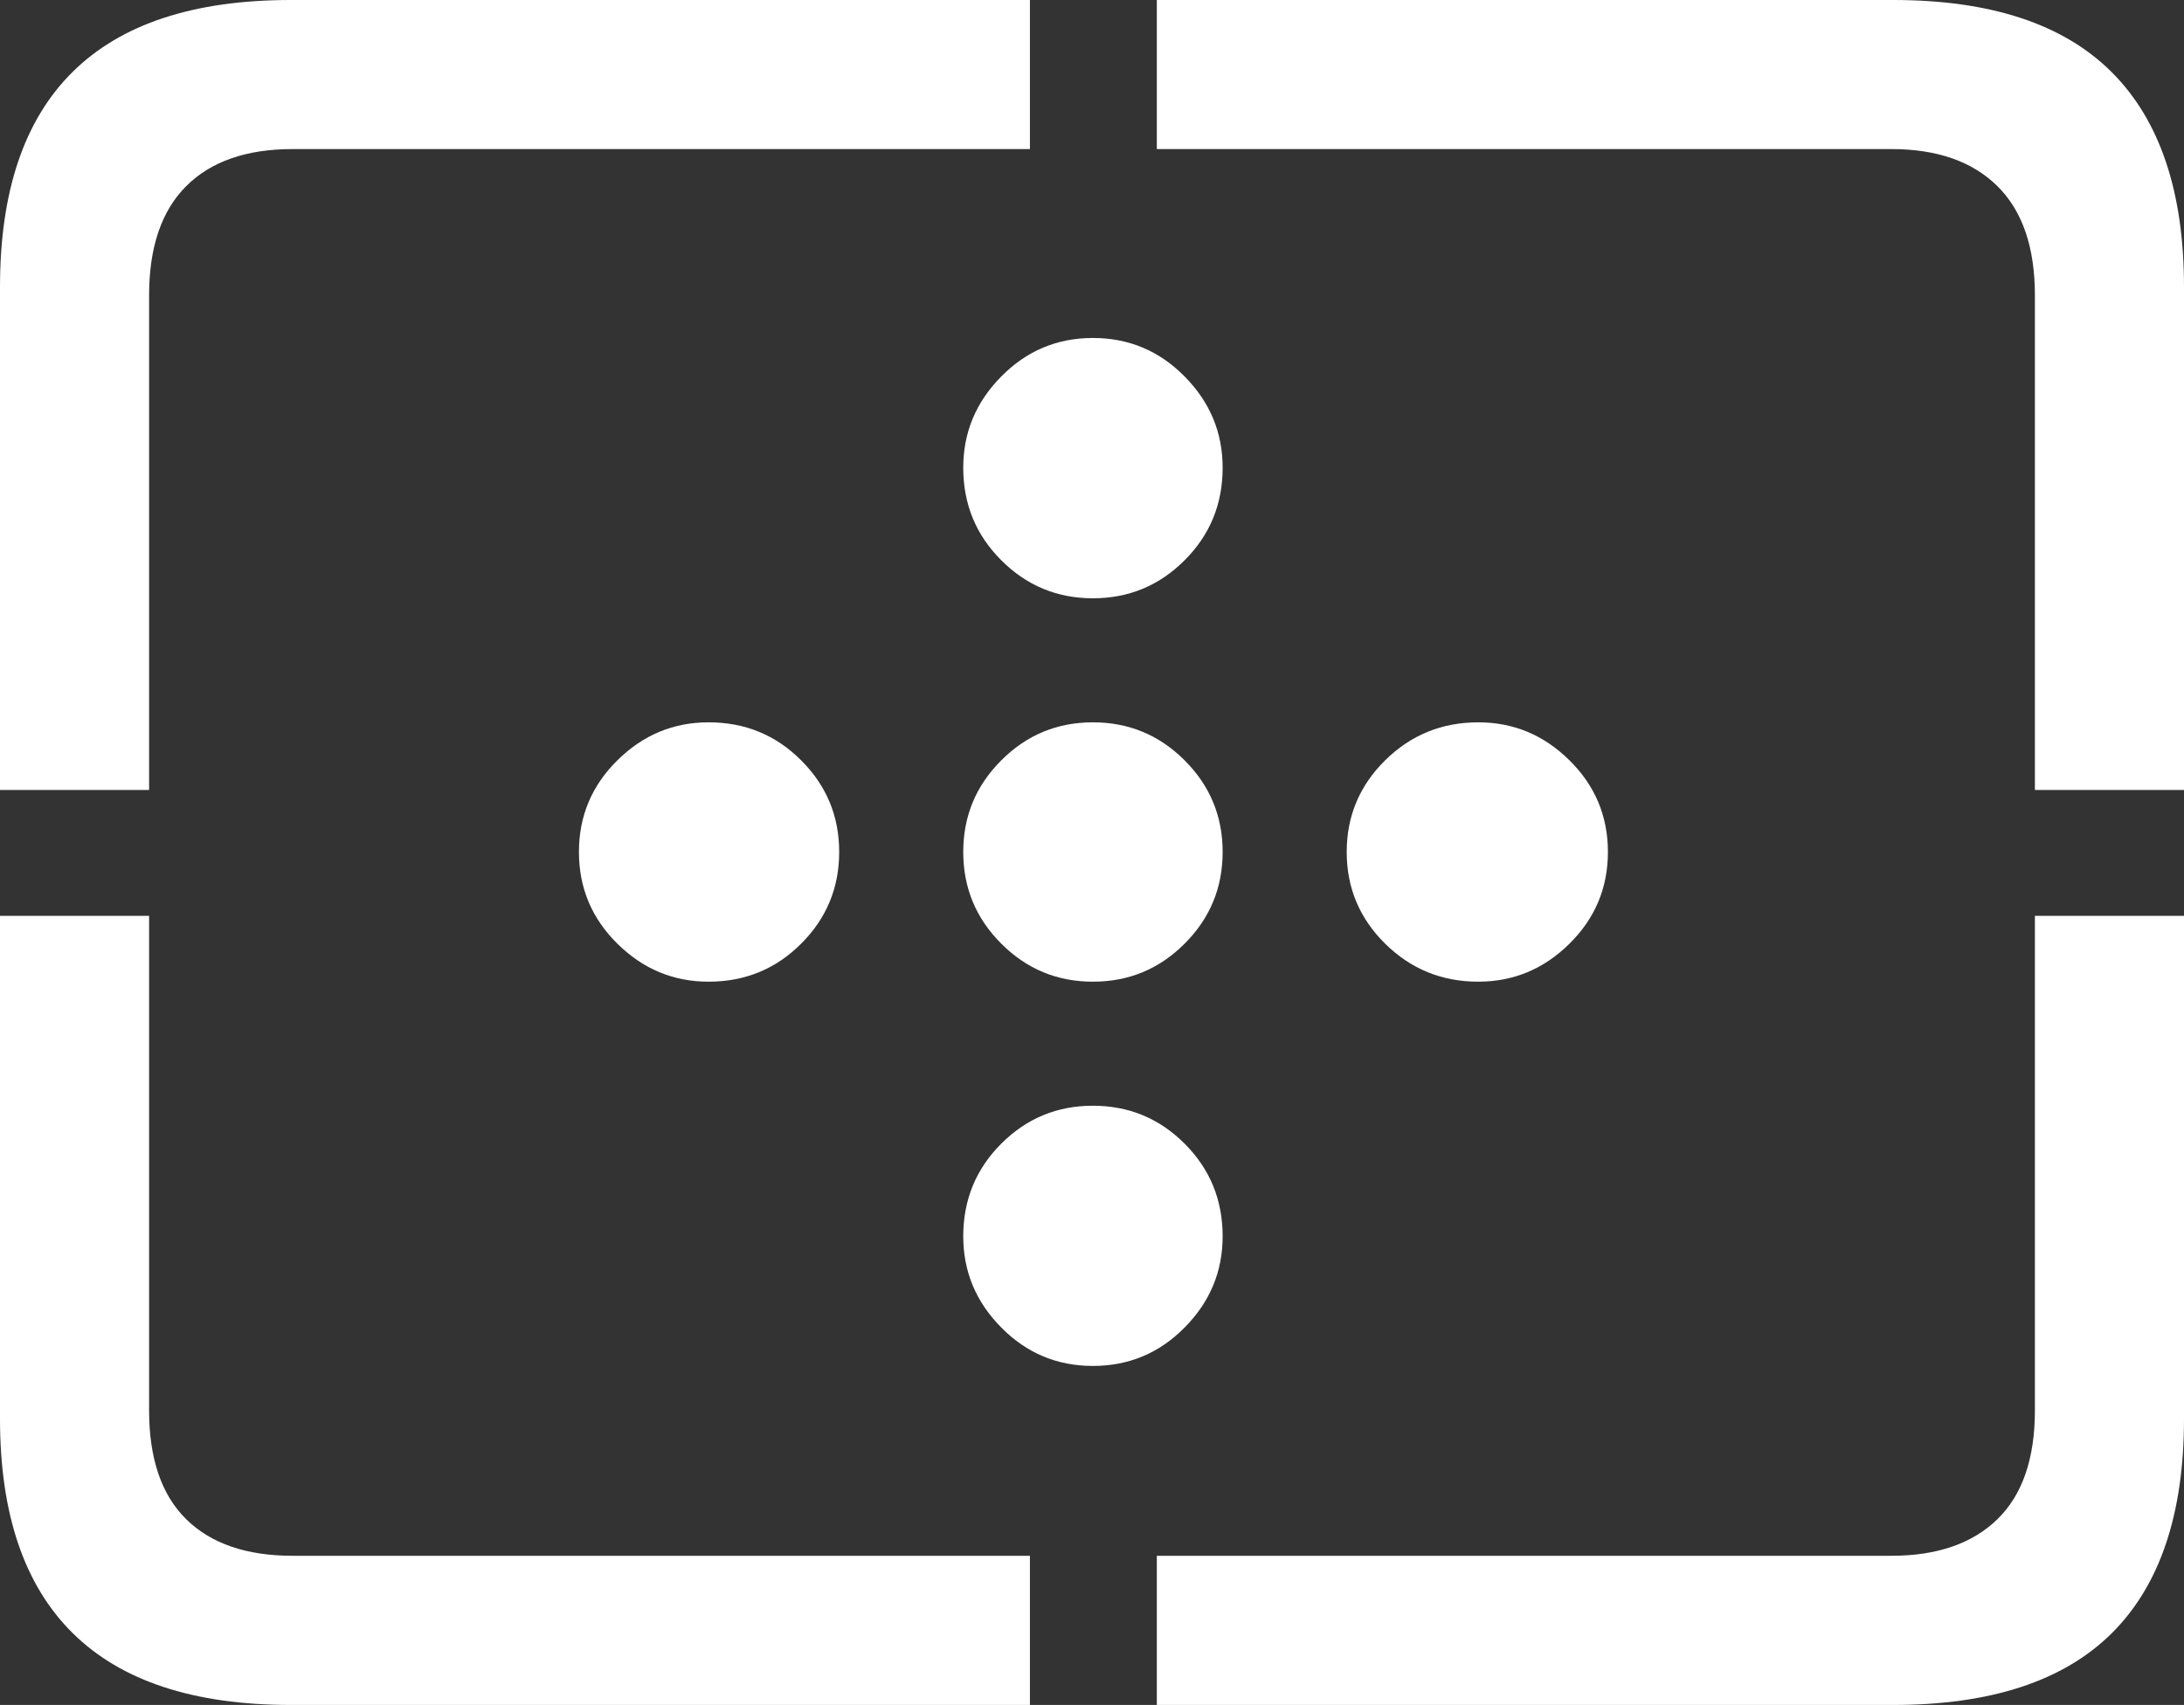 <?xml version="1.0" encoding="UTF-8"?>
<!--Generator: Apple Native CoreSVG 175.5-->
<!DOCTYPE svg
PUBLIC "-//W3C//DTD SVG 1.1//EN"
       "http://www.w3.org/Graphics/SVG/1.1/DTD/svg11.dtd">
<svg version="1.1" xmlns="http://www.w3.org/2000/svg" xmlns:xlink="http://www.w3.org/1999/xlink" width="23.027" height="17.979">
 <rect width="100%" height="100%" fill="#333333" stroke="none"/>
 <g>
  <rect height="17.979" opacity="0" width="23.027" x="0" y="0"/>
  <path d="M3.066 17.979L10.859 17.979L10.859 16.406L3.086 16.406Q2.354 16.406 1.963 16.02Q1.572 15.635 1.572 14.873L1.572 9.658L0 9.658L0 14.961Q0 16.465 0.767 17.222Q1.533 17.979 3.066 17.979ZM12.197 17.979L19.961 17.979Q21.504 17.979 22.266 17.222Q23.027 16.465 23.027 14.961L23.027 9.658L21.455 9.658L21.455 14.873Q21.455 15.635 21.06 16.02Q20.664 16.406 19.941 16.406L12.197 16.406ZM21.455 8.33L23.027 8.33L23.027 3.027Q23.027 1.523 22.266 0.762Q21.504 0 19.961 0L12.197 0L12.197 1.572L19.941 1.572Q20.664 1.572 21.06 1.963Q21.455 2.354 21.455 3.115ZM0 8.33L1.572 8.33L1.572 3.115Q1.572 2.354 1.963 1.963Q2.354 1.572 3.086 1.572L10.859 1.572L10.859 0L3.066 0Q1.533 0 0.767 0.757Q0 1.514 0 3.027Z" fill="#ffffff"/>
  <path d="M11.523 6.309Q12.09 6.309 12.49 5.908Q12.891 5.508 12.891 4.932Q12.891 4.375 12.49 3.97Q12.09 3.564 11.523 3.564Q10.957 3.564 10.557 3.97Q10.156 4.375 10.156 4.932Q10.156 5.508 10.557 5.908Q10.957 6.309 11.523 6.309ZM11.523 14.404Q12.09 14.404 12.49 13.999Q12.891 13.594 12.891 13.037Q12.891 12.461 12.49 12.06Q12.09 11.66 11.523 11.66Q10.957 11.66 10.557 12.06Q10.156 12.461 10.156 13.037Q10.156 13.594 10.557 13.999Q10.957 14.404 11.523 14.404ZM15.586 10.352Q16.143 10.352 16.548 9.951Q16.953 9.551 16.953 8.984Q16.953 8.418 16.548 8.018Q16.143 7.617 15.586 7.617Q15.01 7.617 14.604 8.018Q14.199 8.418 14.199 8.984Q14.199 9.551 14.604 9.951Q15.01 10.352 15.586 10.352ZM7.471 10.352Q8.047 10.352 8.447 9.951Q8.848 9.551 8.848 8.984Q8.848 8.418 8.447 8.018Q8.047 7.617 7.471 7.617Q6.914 7.617 6.509 8.018Q6.104 8.418 6.104 8.984Q6.104 9.551 6.509 9.951Q6.914 10.352 7.471 10.352Z" fill="#ffffff"/>
  <path d="M11.523 10.352Q12.09 10.352 12.49 9.951Q12.891 9.551 12.891 8.984Q12.891 8.418 12.49 8.018Q12.09 7.617 11.523 7.617Q10.957 7.617 10.557 8.018Q10.156 8.418 10.156 8.984Q10.156 9.551 10.557 9.951Q10.957 10.352 11.523 10.352Z" fill="#ffffff"/>
 </g>
</svg>
